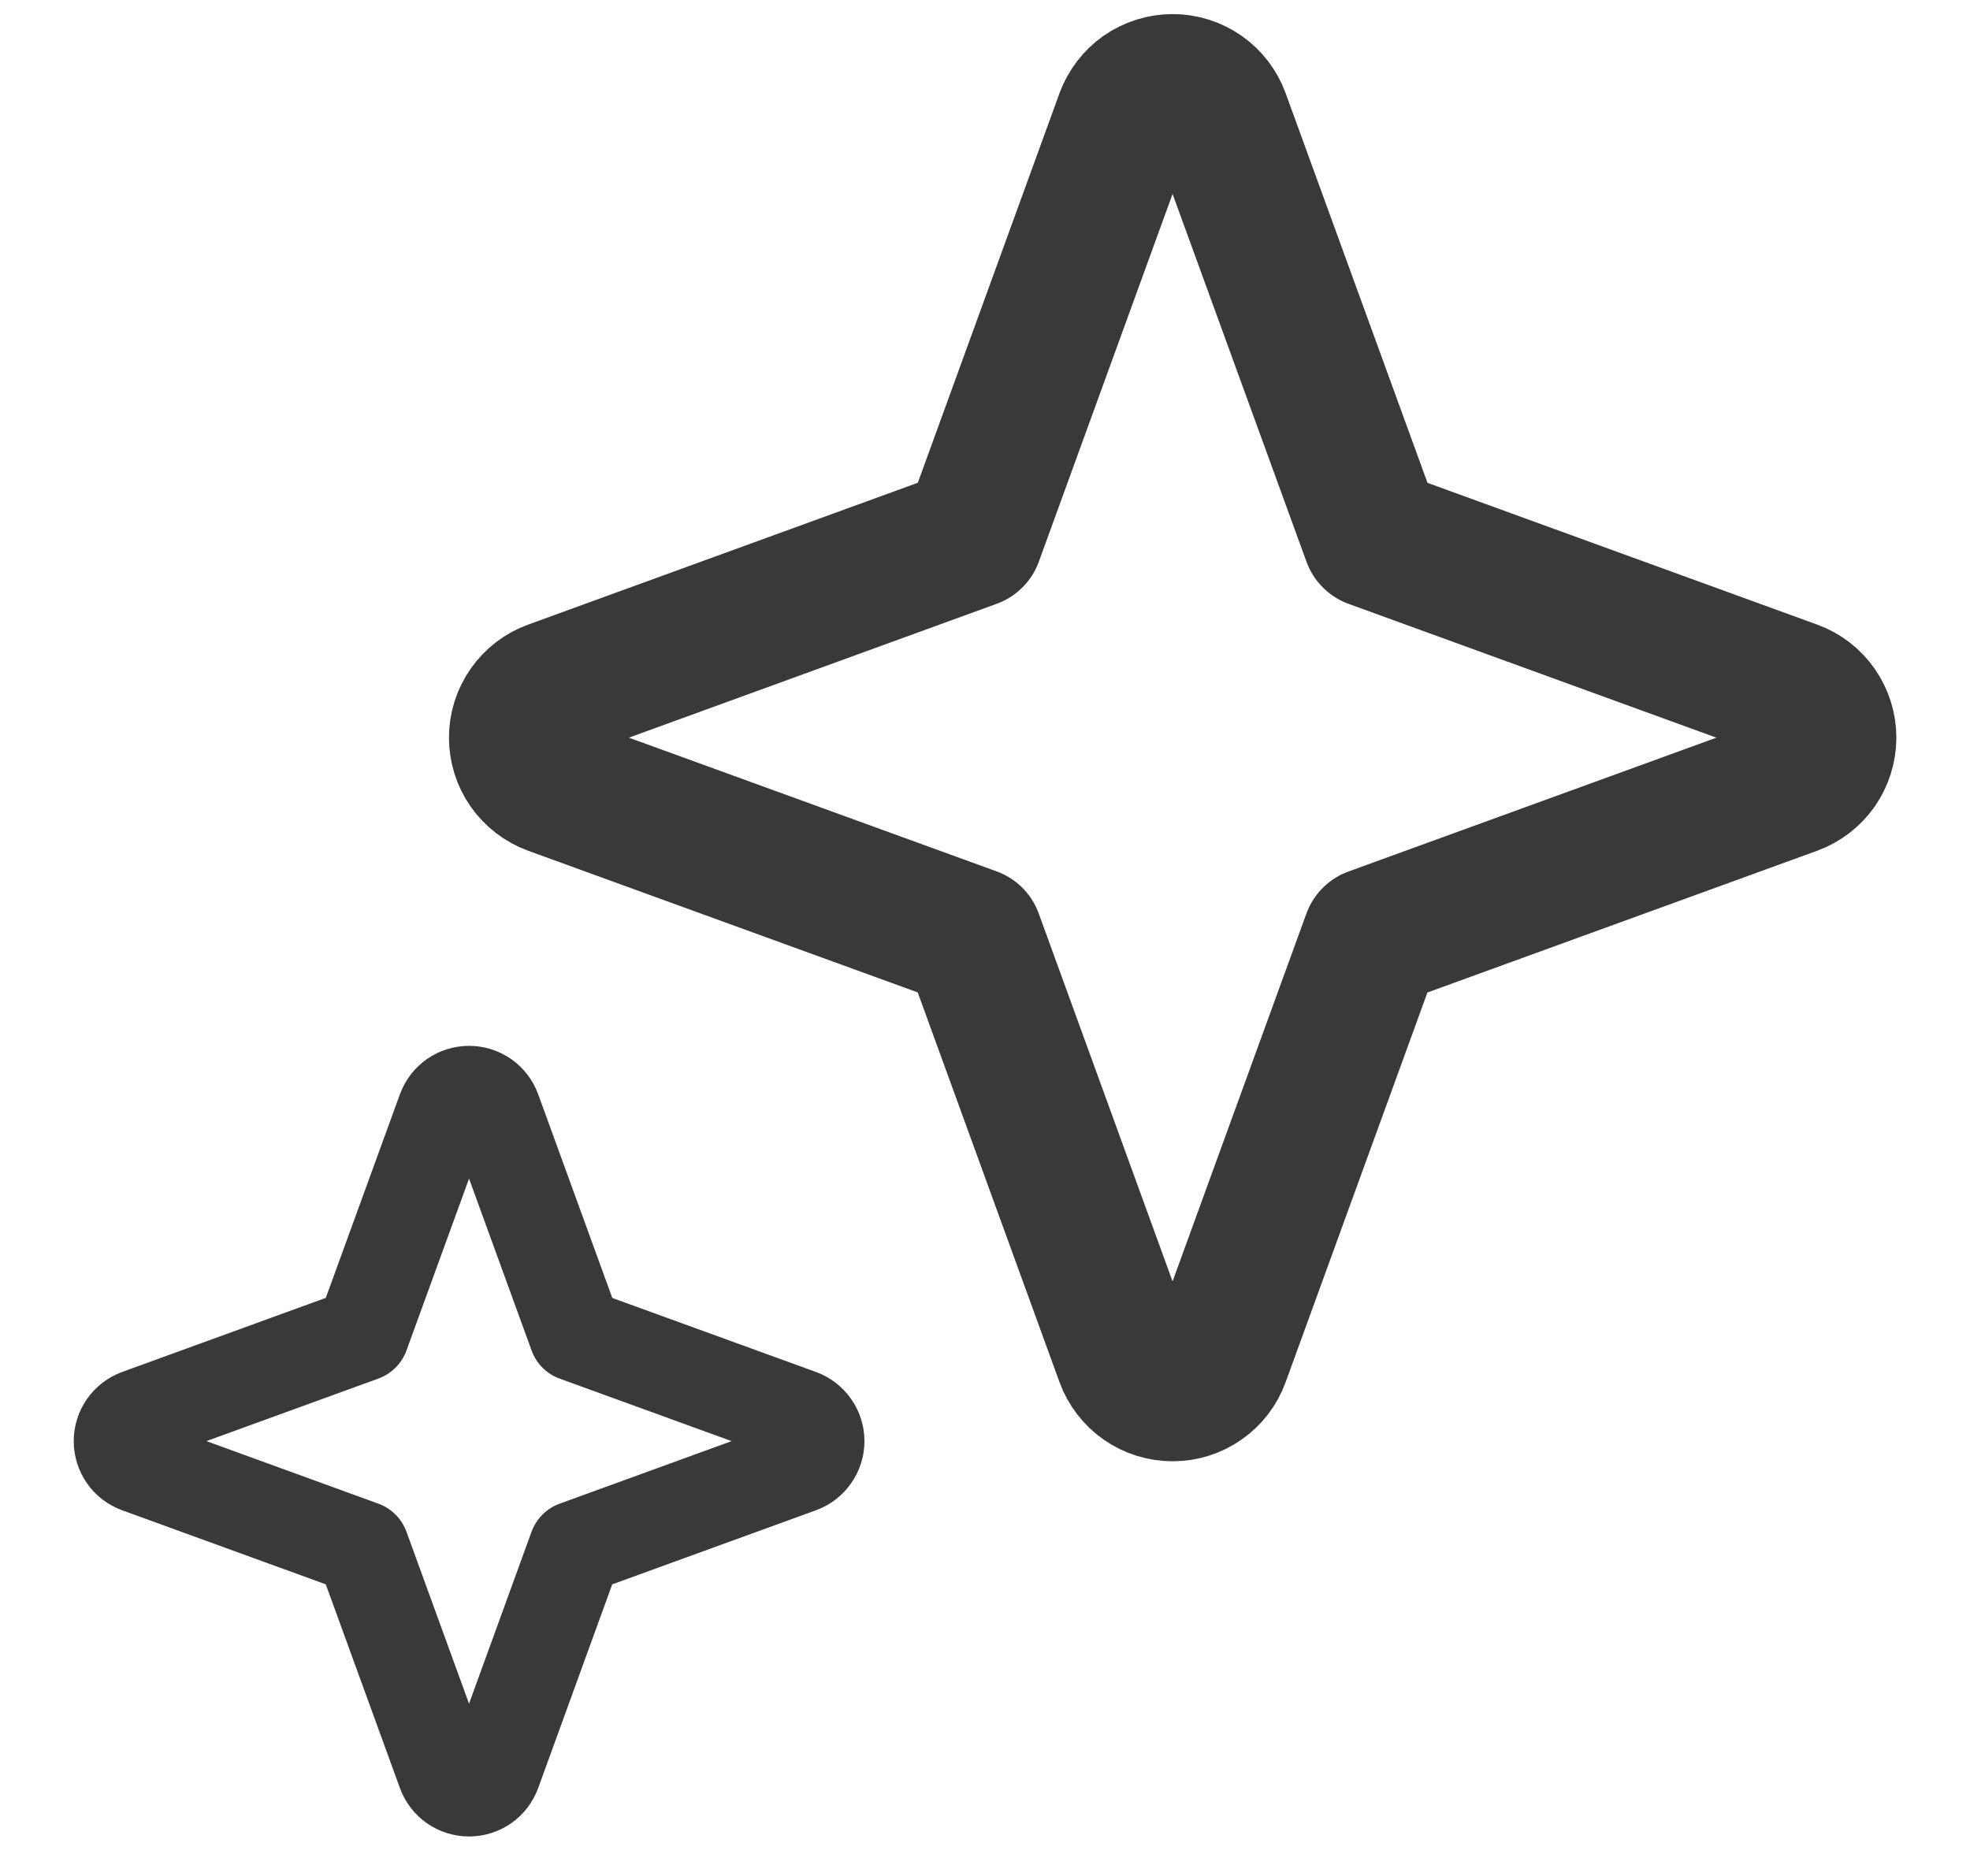<svg width="21" height="20" viewBox="0 0 21 20" fill="none" xmlns="http://www.w3.org/2000/svg">
<path d="M5.886 7.364L10.369 5.732L11.999 1.25C12.037 1.148 12.105 1.059 12.194 0.996C12.284 0.934 12.391 0.9 12.5 0.9C12.609 0.9 12.716 0.934 12.805 0.996C12.895 1.059 12.963 1.148 13 1.25L14.632 5.733L19.115 7.364C19.218 7.401 19.306 7.469 19.369 7.559C19.431 7.648 19.465 7.755 19.465 7.864C19.465 7.974 19.431 8.08 19.369 8.17C19.306 8.259 19.218 8.327 19.115 8.365L14.631 9.996L13 14.479C12.963 14.582 12.895 14.671 12.805 14.733C12.716 14.796 12.609 14.829 12.5 14.829C12.391 14.829 12.284 14.796 12.194 14.733C12.105 14.671 12.037 14.582 11.999 14.479L10.368 9.995L5.886 8.365C5.783 8.327 5.695 8.259 5.632 8.17C5.569 8.08 5.536 7.974 5.536 7.864C5.536 7.755 5.569 7.648 5.632 7.559C5.695 7.469 5.783 7.401 5.886 7.364Z" stroke="#393939" stroke-width="1.5" stroke-linecap="round" stroke-linejoin="round"/>
<path d="M1.472 15.097L3.863 14.227L4.733 11.837C4.753 11.782 4.789 11.735 4.837 11.701C4.885 11.668 4.942 11.65 5 11.65C5.058 11.65 5.115 11.668 5.163 11.701C5.211 11.735 5.247 11.782 5.267 11.837L6.137 14.228L8.528 15.097C8.583 15.117 8.63 15.154 8.663 15.201C8.697 15.249 8.715 15.306 8.715 15.364C8.715 15.423 8.697 15.479 8.663 15.527C8.63 15.575 8.583 15.611 8.528 15.631L6.136 16.501L5.267 18.892C5.247 18.947 5.211 18.994 5.163 19.028C5.115 19.061 5.058 19.079 5 19.079C4.942 19.079 4.885 19.061 4.837 19.028C4.789 18.994 4.753 18.947 4.733 18.892L3.863 16.501L1.472 15.631C1.418 15.611 1.37 15.575 1.337 15.527C1.304 15.479 1.286 15.423 1.286 15.364C1.286 15.306 1.304 15.249 1.337 15.201C1.37 15.154 1.418 15.117 1.472 15.097Z" stroke="#393939" stroke-linecap="round" stroke-linejoin="round"/>
</svg>
